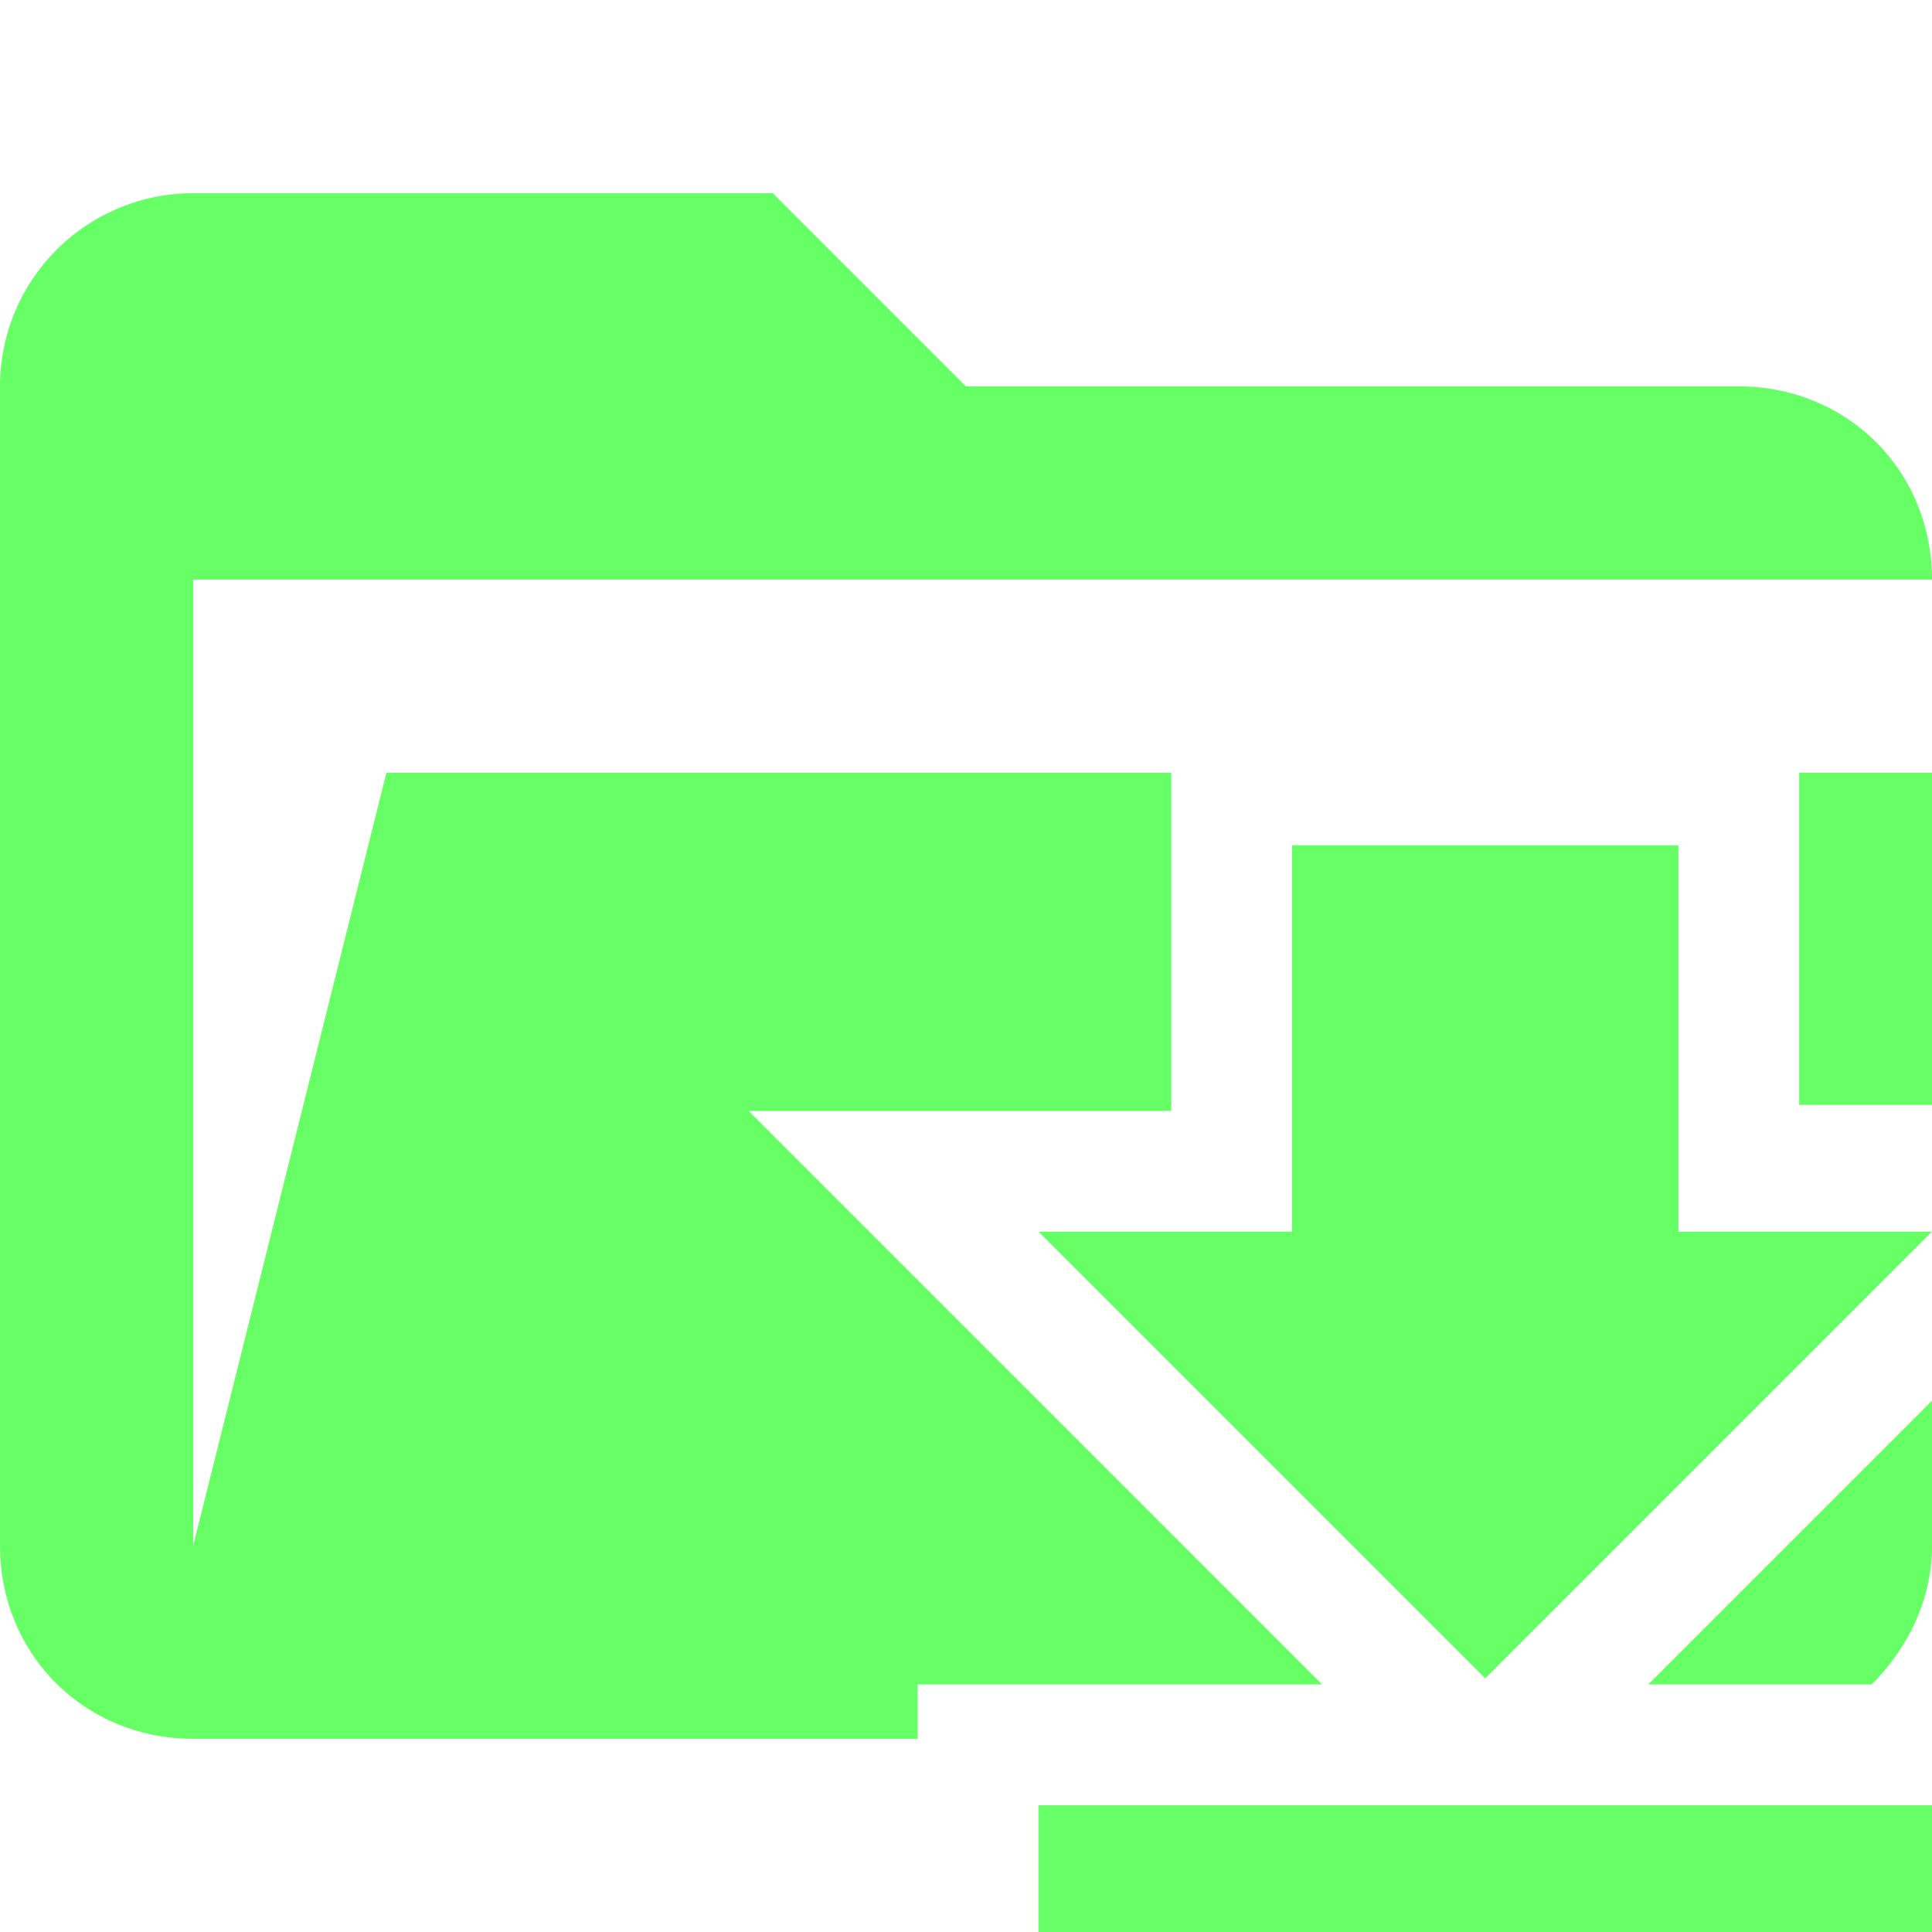 <svg xmlns="http://www.w3.org/2000/svg" viewBox="0 0 32 32"><path d="M27.3 27.9H31c.6-.6 1-1.4 1-2.3v-2.4l-4.7 4.7ZM15.2 27.9h6.7l-9.5-9.5h7v-5.6h-13L3.2 25.6v-16H32c0-1.8-1.4-3.2-3.2-3.2H16l-3.2-3.2H3.2A3.2 3.2 0 0 0 0 6.4v19.2c0 1.8 1.4 3.2 3.2 3.2h12v-1Z" fill="#6f6"/><path fill="#6f6" d="M29.8 12.8H32v5.5h-2.2z"/><path d="M32 20.4h-4.2V14h-6.4v6.4h-4.2l7.4 7.4 7.4-7.4Zm-14.8 9.5V32H32v-2.1H17.2Z" fill="#6f6"/></svg>